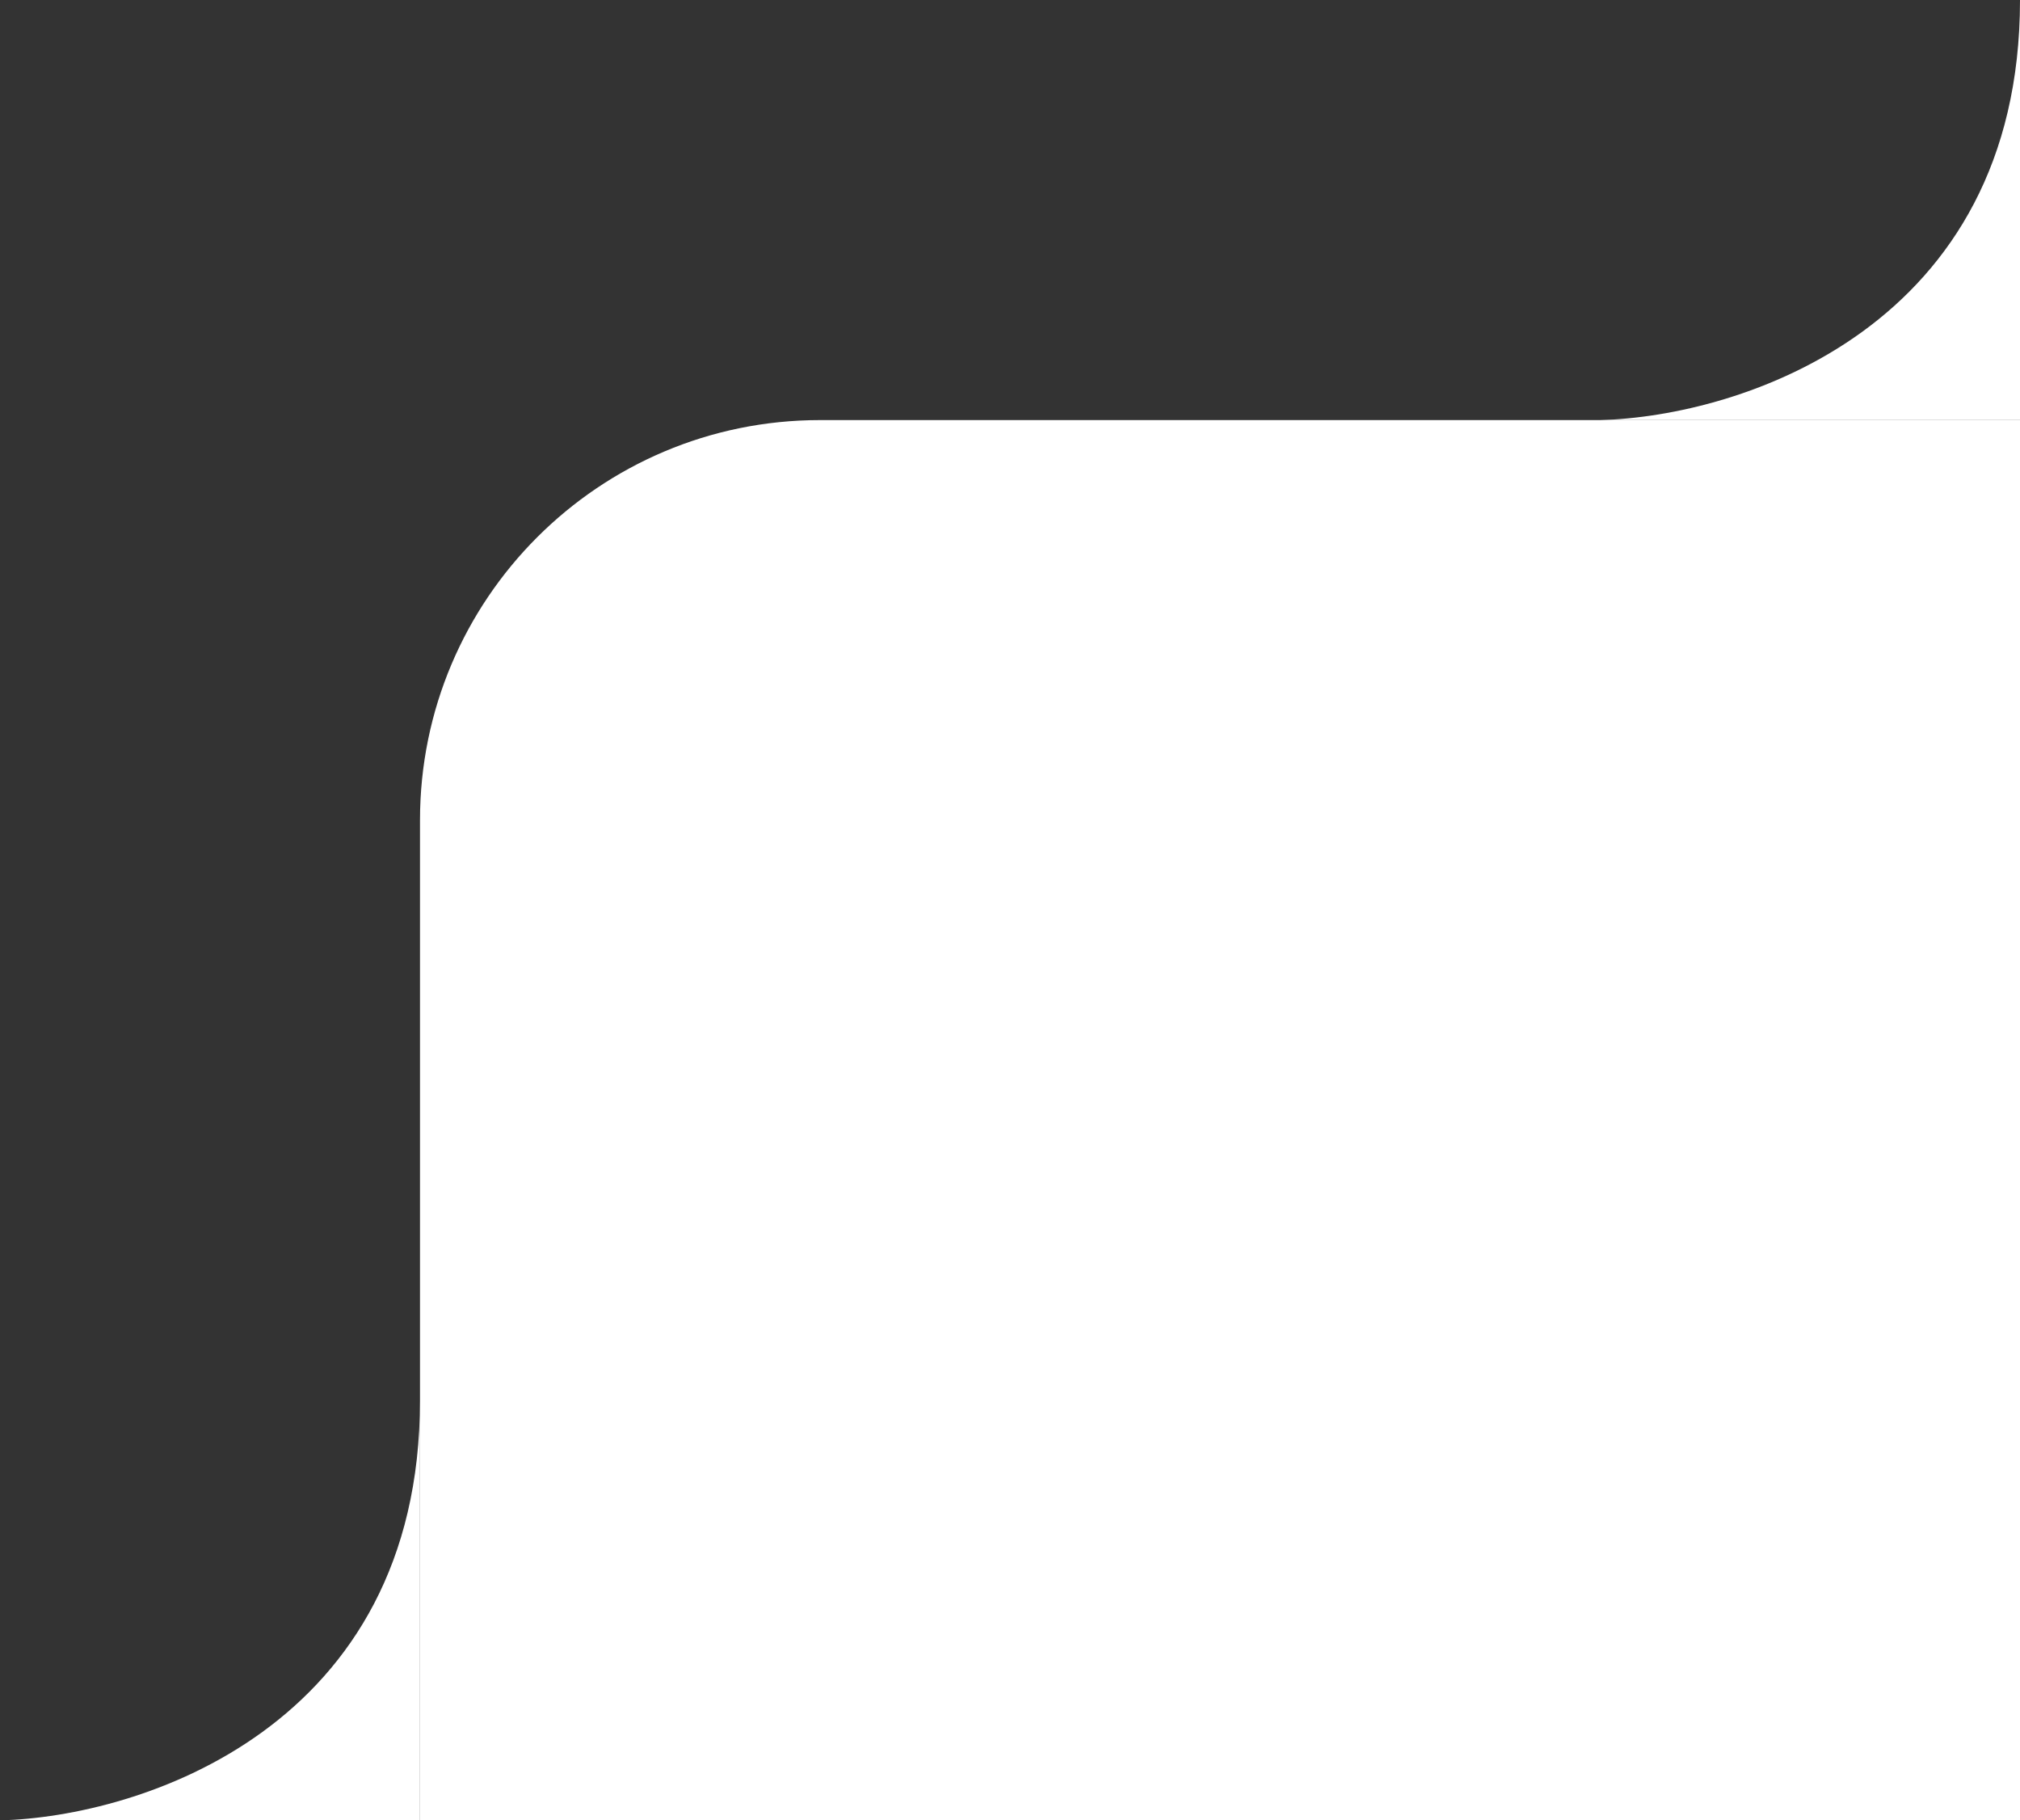 <svg width="101" height="91" viewBox="0 0 101 91" fill="none" xmlns="http://www.w3.org/2000/svg">
<rect x="0" y="0" width="101" height="91" fill="#333333" stroke="none"/>
<path d="M21 41C21 29.954 29.954 21 41 21H101V91H21V41Z" fill="white"/>
<path d="M101 21L101 0C101 16.38 87 20.825 80 21L101 21Z" fill="white"/>
<path d="M21 91L21 70C21 86.38 7 90.825 -9.17939e-07 91L21 91Z" fill="white"/>
</svg>
